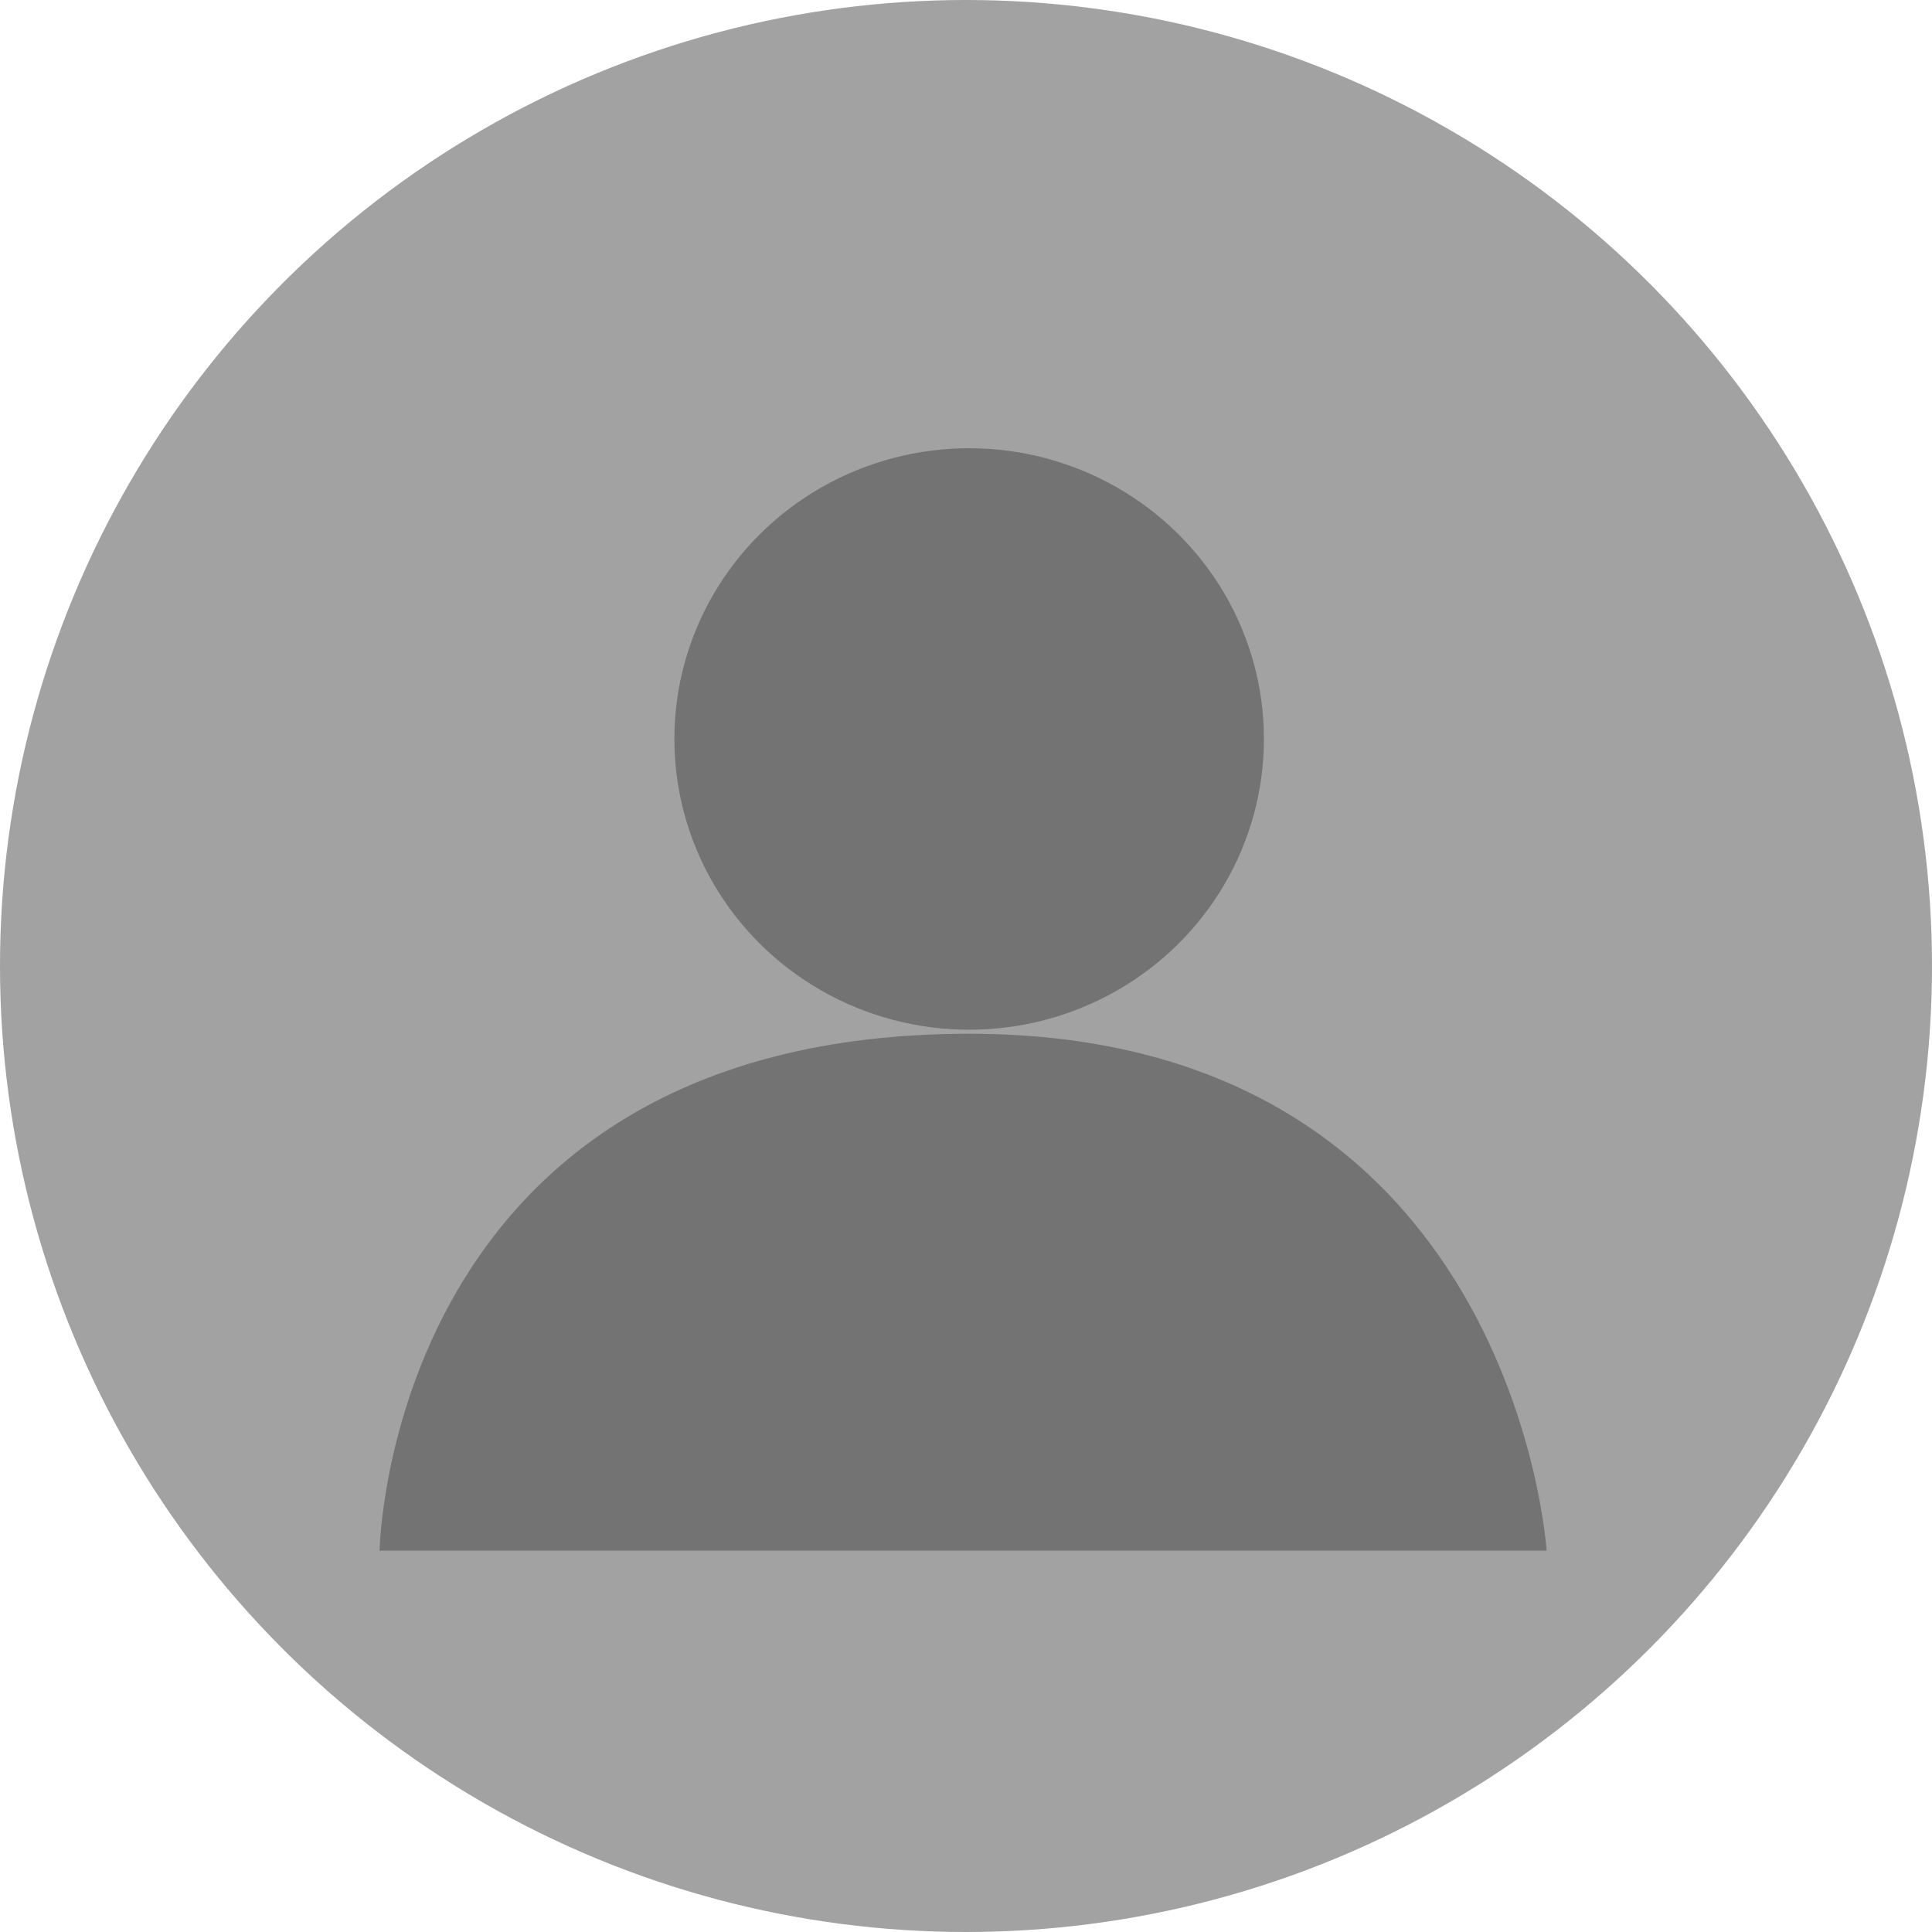 <?xml version="1.0" encoding="UTF-8" standalone="no"?>
<!-- Created with Inkscape (http://www.inkscape.org/) -->

<svg
   width="720"
   height="720"
   viewBox="0 0 720 720"
   version="1.1"
   id="svg5"
   inkscape:version="1.2.1 (9c6d41e, 2022-07-14)"
   sodipodi:docname="account.svg"
   xmlns:inkscape="http://www.inkscape.org/namespaces/inkscape"
   xmlns:sodipodi="http://sodipodi.sourceforge.net/DTD/sodipodi-0.dtd"
   xmlns="http://www.w3.org/2000/svg"
   xmlns:svg="http://www.w3.org/2000/svg">
  <sodipodi:namedview
     id="namedview7"
     pagecolor="#ffffff"
     bordercolor="#000000"
     borderopacity="0.25"
     inkscape:showpageshadow="2"
     inkscape:pageopacity="0.0"
     inkscape:pagecheckerboard="0"
     inkscape:deskcolor="#d1d1d1"
     inkscape:document-units="px"
     showgrid="false"
     showguides="false"
     inkscape:zoom="0.66449955"
     inkscape:cx="365.68874"
     inkscape:cy="249.05961"
     inkscape:window-width="1309"
     inkscape:window-height="835"
     inkscape:window-x="105"
     inkscape:window-y="86"
     inkscape:window-maximized="0"
     inkscape:current-layer="layer1">
    <inkscape:grid
       type="xygrid"
       id="grid1061" />
  </sodipodi:namedview>
  <defs
     id="defs2" />
  <g
     inkscape:label="Layer 1"
     inkscape:groupmode="layer"
     id="layer1">
    <circle
       style="fill:#454545;fill-opacity:0.498"
       id="path115"
       cx="360"
       cy="360"
       r="360"
       inkscape:export-filename="account.png"
       inkscape:export-xdpi="96"
       inkscape:export-ydpi="96" />
    <path
       style="fill:#454545;fill-opacity:0.498"
       d="m 141.46,577.879 h 434.914 c 0,0 -12.039,-192.626 -215.2,-192.626 -216.728,0 -219.714,192.626 -219.714,192.626 z"
       id="path956"
       sodipodi:nodetypes="ccsc" />
    <ellipse
       style="fill:#454545;fill-opacity:0.498"
       id="path1057"
       cx="361.174"
       cy="275.395"
       rx="109.857"
       ry="108.352" />
  </g>
</svg>
